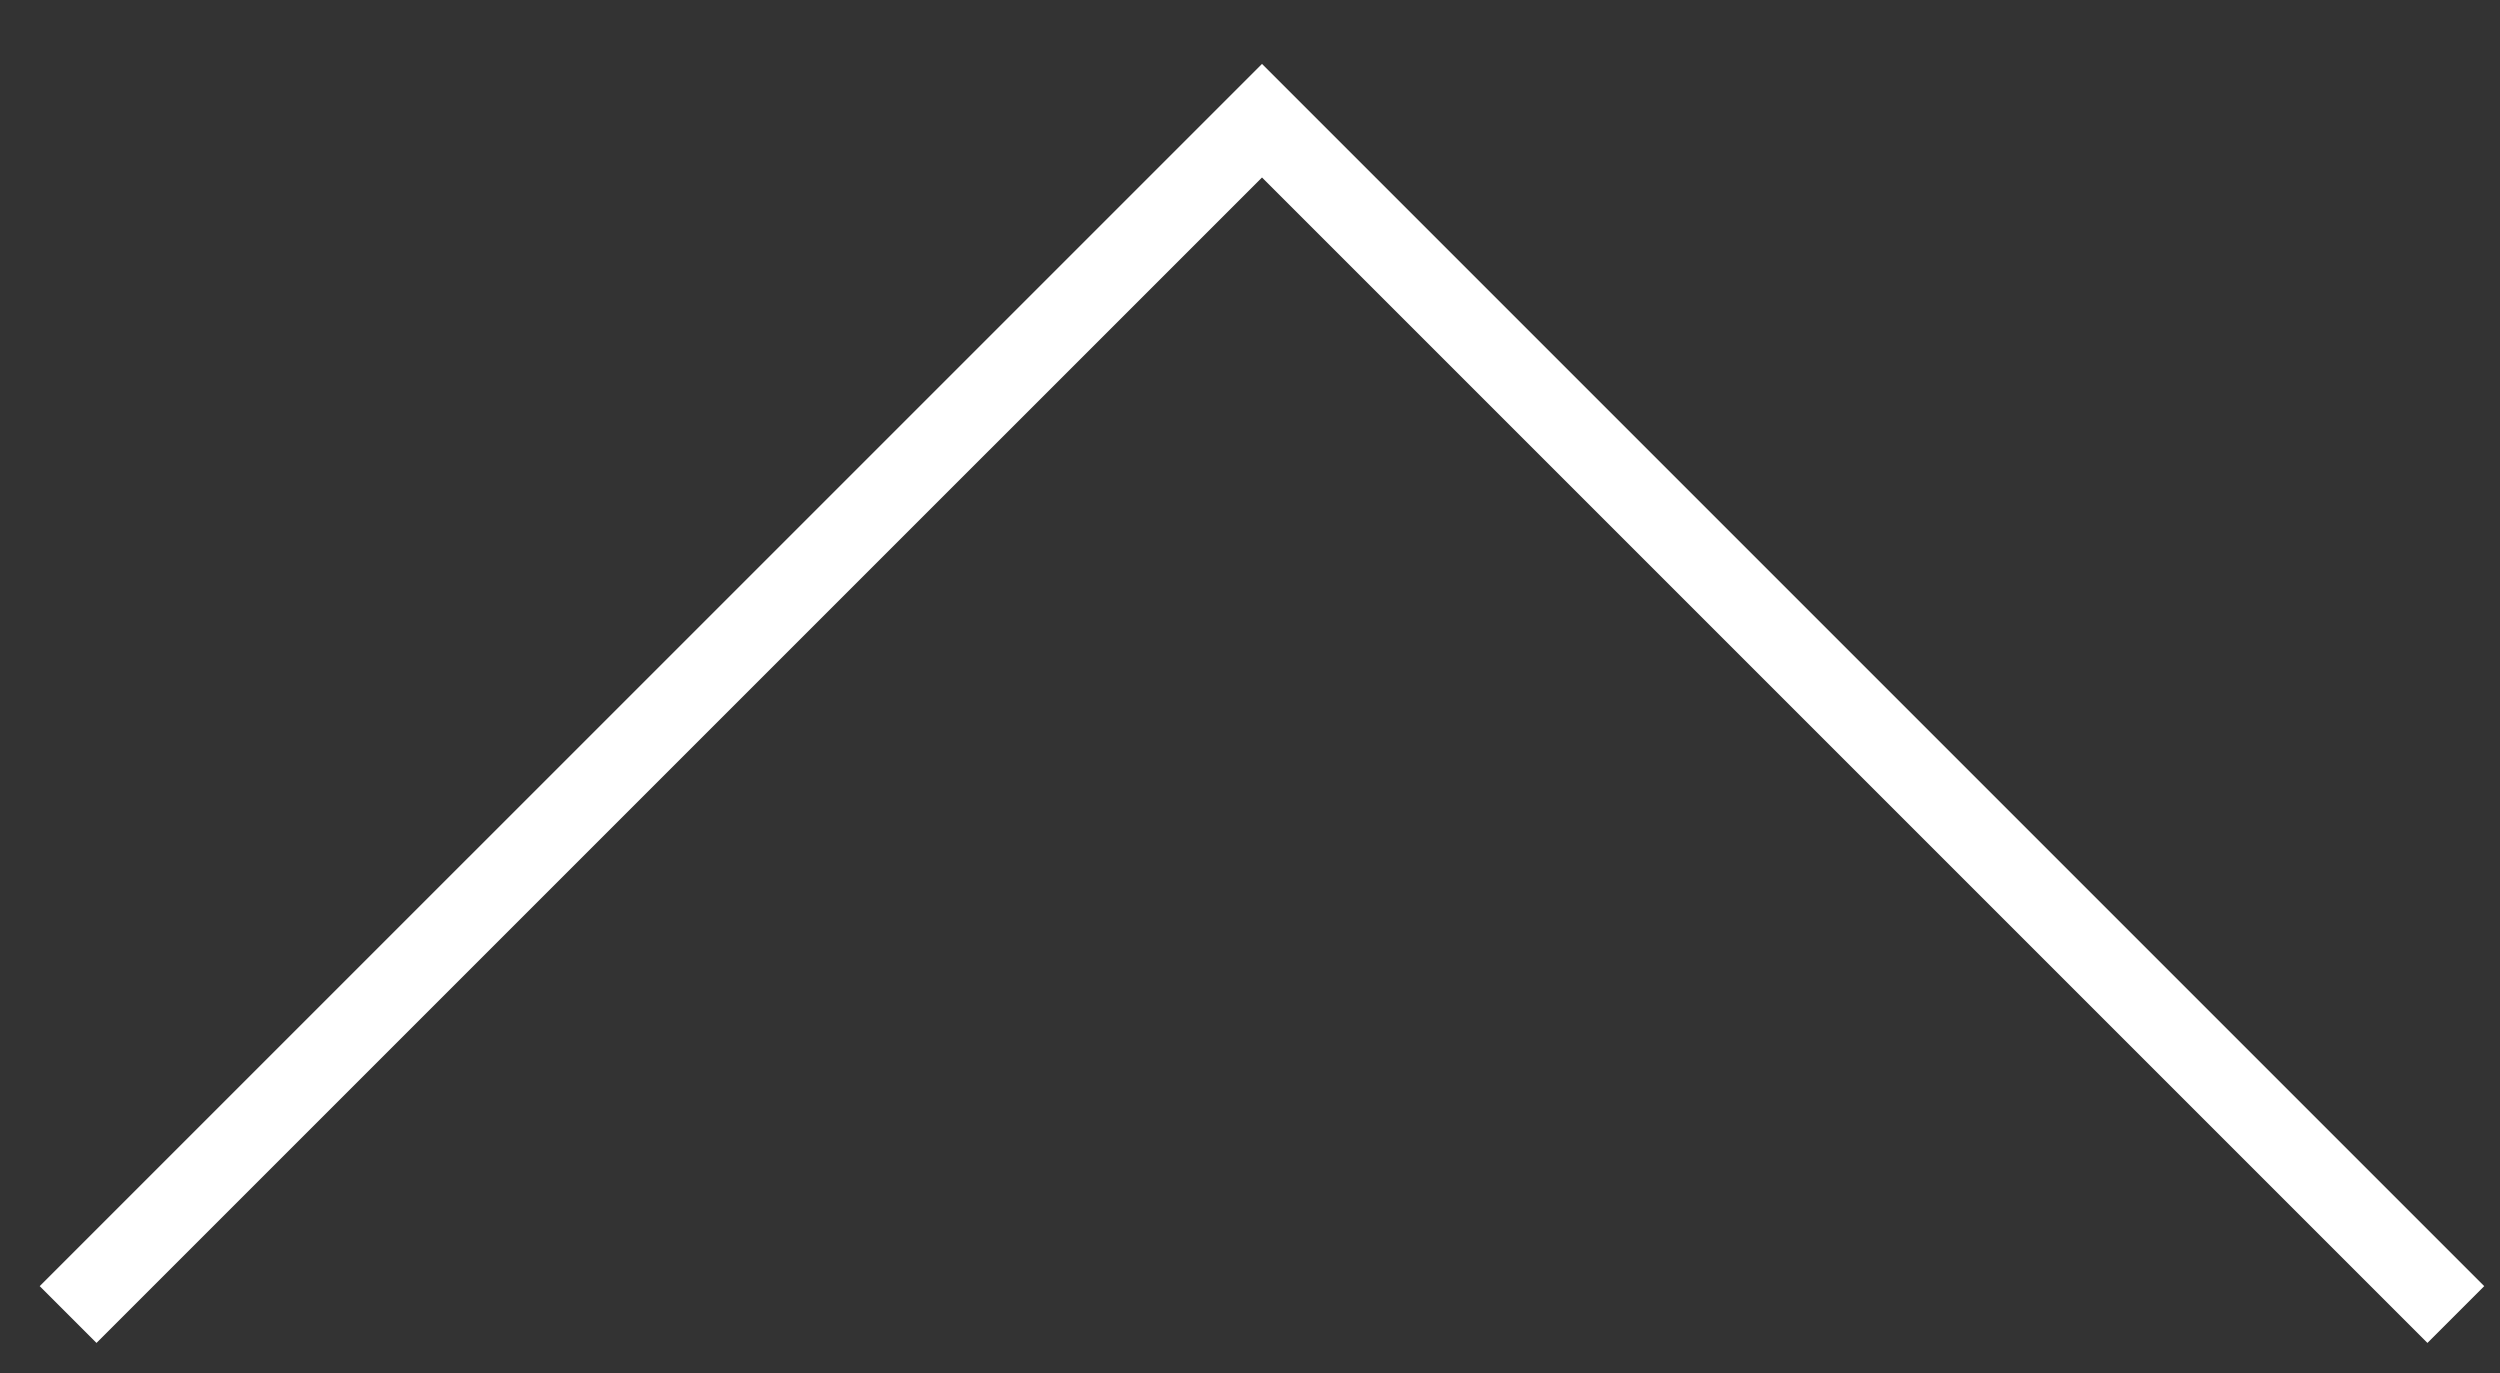 <svg version="1.1" id="Layer_1" xmlns="http://www.w3.org/2000/svg" xmlns:xlink="http://www.w3.org/1999/xlink" x="0px" y="0px"
	 width="31.131px" height="17.097px" viewBox="0 0 31.131 17.097" enable-background="new 0 0 31.131 17.097" xml:space="preserve">
<rect x="0" y="0" width="31.131" height="17.097" fill="#333333" stroke="none"/>
<polyline id="line-1" fill="none" stroke="#FFFFFF" stroke-width="1" stroke-miterlimit="10" points="30.581,16.369 15.715,1.503 0.848,16.369 
	"/>
</svg>